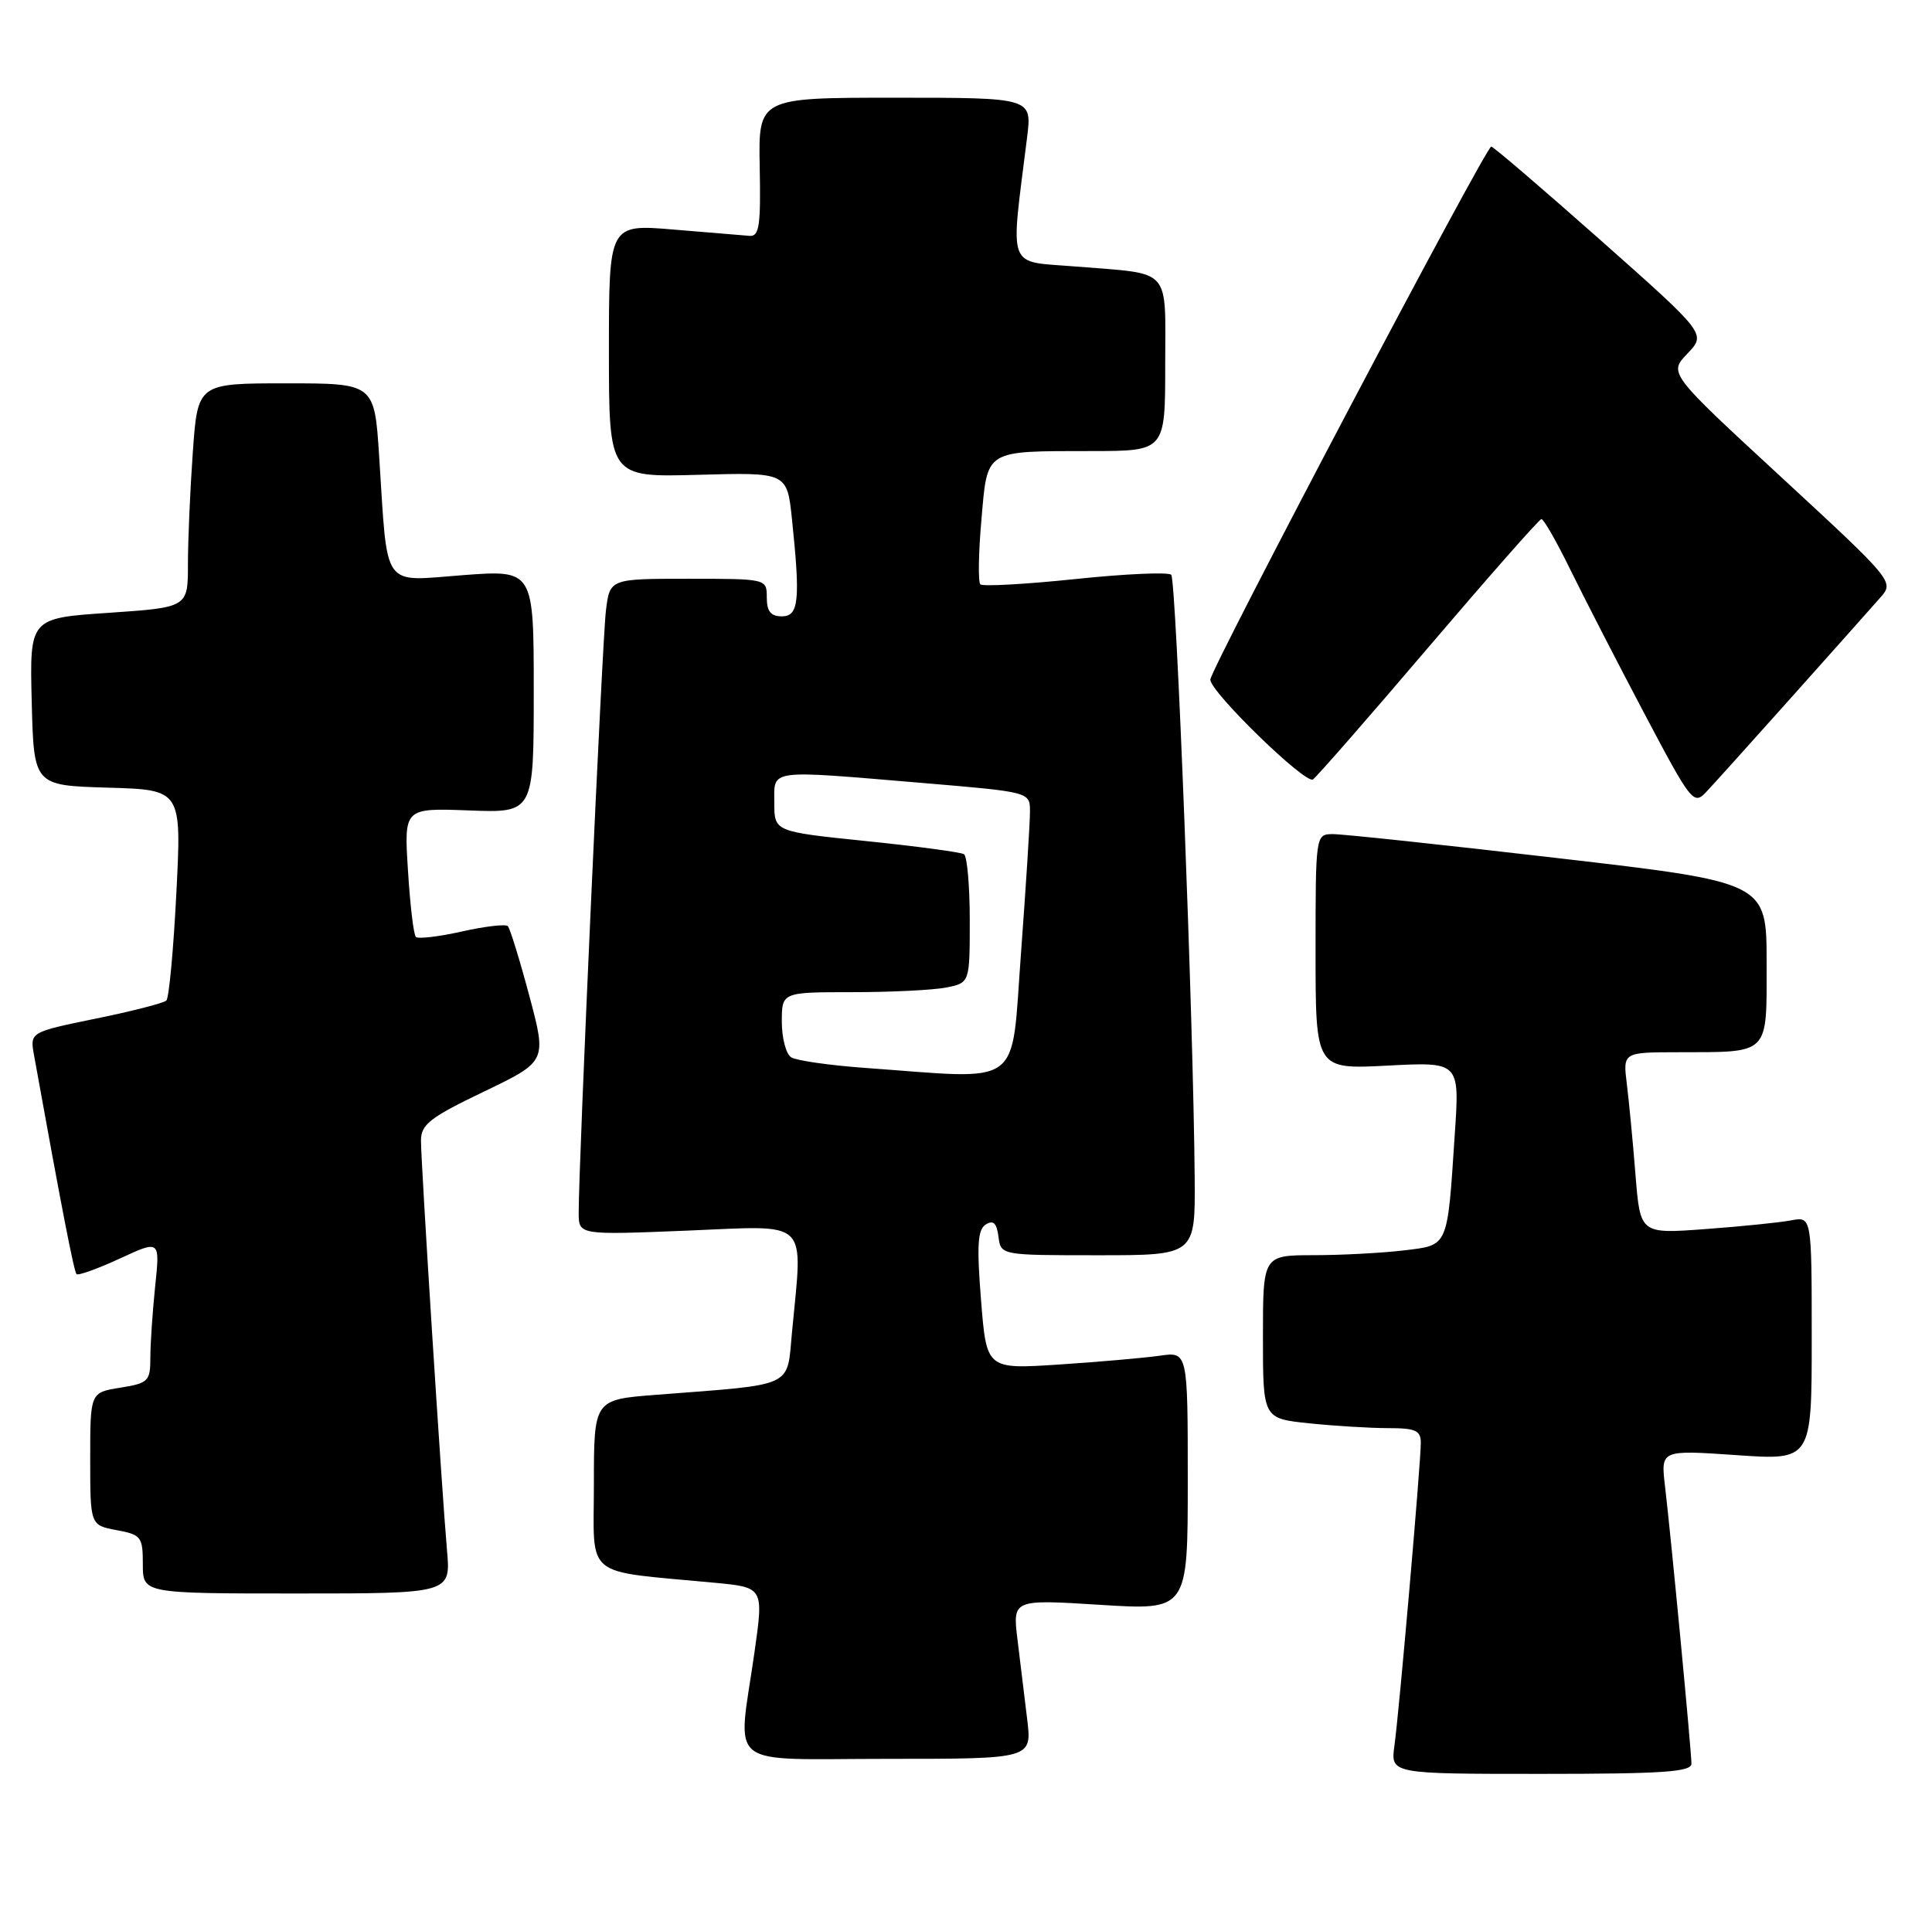 <?xml version="1.0" encoding="UTF-8" standalone="no"?>
<!DOCTYPE svg PUBLIC "-//W3C//DTD SVG 1.1//EN" "http://www.w3.org/Graphics/SVG/1.1/DTD/svg11.dtd" >
<svg xmlns="http://www.w3.org/2000/svg" xmlns:xlink="http://www.w3.org/1999/xlink" version="1.1" viewBox="0 0 257 256">
 <g >
 <path fill="currentColor"
d=" M 225.00 234.64 C 225.00 233.00 222.29 204.48 221.48 197.70 C 220.92 192.90 220.92 192.90 230.96 193.59 C 241.00 194.29 241.00 194.29 241.00 178.06 C 241.00 161.84 241.00 161.84 238.25 162.36 C 236.74 162.65 231.60 163.17 226.84 163.52 C 218.19 164.16 218.19 164.16 217.56 156.33 C 217.22 152.02 216.70 146.59 216.41 144.25 C 215.88 140.00 215.88 140.00 223.19 139.99 C 235.54 139.96 235.00 140.50 235.00 128.08 C 235.00 117.39 235.00 117.39 207.25 114.17 C 191.99 112.39 178.49 110.95 177.25 110.97 C 175.01 111.00 175.00 111.10 175.00 126.64 C 175.00 142.27 175.00 142.27 184.58 141.77 C 194.17 141.27 194.17 141.27 193.52 150.88 C 192.51 166.15 192.73 165.63 186.70 166.36 C 183.84 166.70 178.46 166.99 174.75 166.99 C 168.00 167.00 168.00 167.00 168.00 177.86 C 168.00 188.72 168.00 188.72 174.15 189.36 C 177.53 189.71 182.25 190.00 184.65 190.00 C 188.30 190.00 189.00 190.31 189.00 191.95 C 189.00 194.65 186.13 227.64 185.49 232.25 C 184.98 236.00 184.98 236.00 204.99 236.00 C 221.19 236.00 225.00 235.74 225.00 234.64 Z  M 136.64 228.75 C 136.29 225.86 135.71 221.09 135.35 218.14 C 134.70 212.78 134.70 212.78 146.35 213.51 C 158.00 214.24 158.00 214.24 158.00 197.03 C 158.00 179.82 158.00 179.82 154.25 180.37 C 152.19 180.66 146.16 181.19 140.86 181.54 C 131.23 182.17 131.23 182.17 130.50 172.97 C 129.92 165.67 130.05 163.58 131.13 162.91 C 132.13 162.28 132.59 162.72 132.82 164.53 C 133.13 167.00 133.13 167.00 146.07 167.00 C 159.00 167.00 159.00 167.00 158.92 156.75 C 158.76 136.08 156.47 77.14 155.80 76.47 C 155.42 76.09 149.68 76.34 143.04 77.04 C 136.40 77.73 130.71 78.05 130.41 77.74 C 130.10 77.43 130.16 73.58 130.55 69.17 C 131.37 59.71 130.85 60.03 145.25 60.01 C 155.00 60.00 155.00 60.00 155.00 48.57 C 155.00 35.39 156.02 36.51 143.12 35.46 C 133.80 34.69 134.39 36.27 136.63 18.25 C 137.28 13.00 137.28 13.00 119.08 13.00 C 100.88 13.00 100.88 13.00 101.06 22.25 C 101.21 30.03 101.00 31.48 99.71 31.38 C 98.86 31.31 94.31 30.93 89.59 30.54 C 81.00 29.82 81.00 29.82 81.00 46.66 C 81.00 63.50 81.00 63.50 92.85 63.17 C 104.70 62.84 104.70 62.84 105.35 69.07 C 106.48 79.89 106.26 82.00 104.00 82.00 C 102.53 82.00 102.00 81.33 102.00 79.50 C 102.00 77.00 102.00 77.00 91.56 77.00 C 81.12 77.00 81.12 77.00 80.60 81.25 C 80.11 85.27 76.95 155.23 76.98 161.40 C 77.00 164.31 77.00 164.31 91.50 163.72 C 107.91 163.05 106.79 161.96 105.36 177.18 C 104.64 184.73 105.95 184.12 87.25 185.57 C 79.00 186.21 79.00 186.21 79.00 197.51 C 79.00 210.20 77.40 208.90 95.04 210.57 C 101.59 211.19 101.59 211.19 100.36 219.84 C 98.12 235.60 96.11 234.00 118.14 234.00 C 137.28 234.00 137.28 234.00 136.64 228.75 Z  M 59.46 206.25 C 58.77 198.41 56.00 154.83 56.00 151.74 C 56.00 149.60 57.20 148.67 64.37 145.23 C 72.74 141.21 72.74 141.21 70.41 132.48 C 69.13 127.68 67.84 123.51 67.55 123.21 C 67.25 122.92 64.50 123.24 61.43 123.93 C 58.36 124.62 55.61 124.94 55.32 124.65 C 55.02 124.36 54.55 120.38 54.27 115.81 C 53.74 107.50 53.74 107.50 62.37 107.82 C 71.00 108.15 71.00 108.15 71.00 91.98 C 71.00 75.81 71.00 75.81 61.57 76.52 C 50.68 77.34 51.60 78.65 50.44 60.75 C 49.81 51.00 49.81 51.00 38.06 51.00 C 26.30 51.00 26.30 51.00 25.65 60.15 C 25.29 65.19 25.00 71.89 25.00 75.06 C 25.00 80.81 25.00 80.81 14.47 81.53 C 3.94 82.24 3.94 82.24 4.22 93.37 C 4.50 104.50 4.50 104.50 14.33 104.79 C 24.16 105.07 24.16 105.07 23.46 118.79 C 23.08 126.33 22.48 132.78 22.13 133.11 C 21.79 133.45 17.56 134.54 12.73 135.52 C 3.97 137.32 3.97 137.32 4.53 140.41 C 8.18 160.65 9.84 169.17 10.18 169.51 C 10.40 169.73 12.99 168.80 15.94 167.44 C 21.29 164.96 21.29 164.96 20.64 171.13 C 20.29 174.52 20.00 178.80 20.00 180.63 C 20.00 183.76 19.74 184.02 16.00 184.62 C 12.00 185.26 12.00 185.26 12.00 194.08 C 12.00 202.91 12.00 202.91 15.50 203.57 C 18.79 204.18 19.00 204.46 19.00 208.11 C 19.00 212.00 19.00 212.00 39.48 212.00 C 59.97 212.00 59.97 212.00 59.46 206.25 Z  M 238.55 92.50 C 243.95 86.45 249.19 80.57 250.18 79.44 C 251.97 77.41 251.79 77.19 236.98 63.51 C 221.96 49.65 221.96 49.65 224.47 47.04 C 226.97 44.42 226.97 44.42 212.92 31.96 C 205.19 25.11 198.64 19.50 198.37 19.50 C 197.65 19.50 161.00 89.06 161.00 90.42 C 161.00 92.06 173.63 104.35 174.65 103.70 C 175.12 103.39 182.03 95.49 190.00 86.13 C 197.97 76.78 204.74 69.09 205.04 69.06 C 205.33 69.03 207.06 72.04 208.87 75.75 C 210.69 79.46 215.11 88.06 218.70 94.86 C 224.98 106.75 225.29 107.15 226.97 105.36 C 227.94 104.34 233.14 98.55 238.55 92.50 Z  M 115.00 142.07 C 110.33 141.73 105.94 141.10 105.25 140.67 C 104.56 140.24 104.00 138.11 104.00 135.94 C 104.00 132.00 104.00 132.00 113.38 132.00 C 118.53 132.00 124.16 131.72 125.88 131.38 C 129.00 130.75 129.00 130.75 129.00 122.43 C 129.00 117.86 128.65 113.90 128.23 113.64 C 127.80 113.38 121.95 112.59 115.23 111.90 C 103.00 110.64 103.00 110.64 103.00 106.82 C 103.00 102.28 101.92 102.42 122.75 104.17 C 137.00 105.37 137.00 105.37 137.01 107.93 C 137.02 109.35 136.48 117.81 135.82 126.75 C 134.45 145.05 136.40 143.61 115.00 142.07 Z "/>
</g>
</svg>